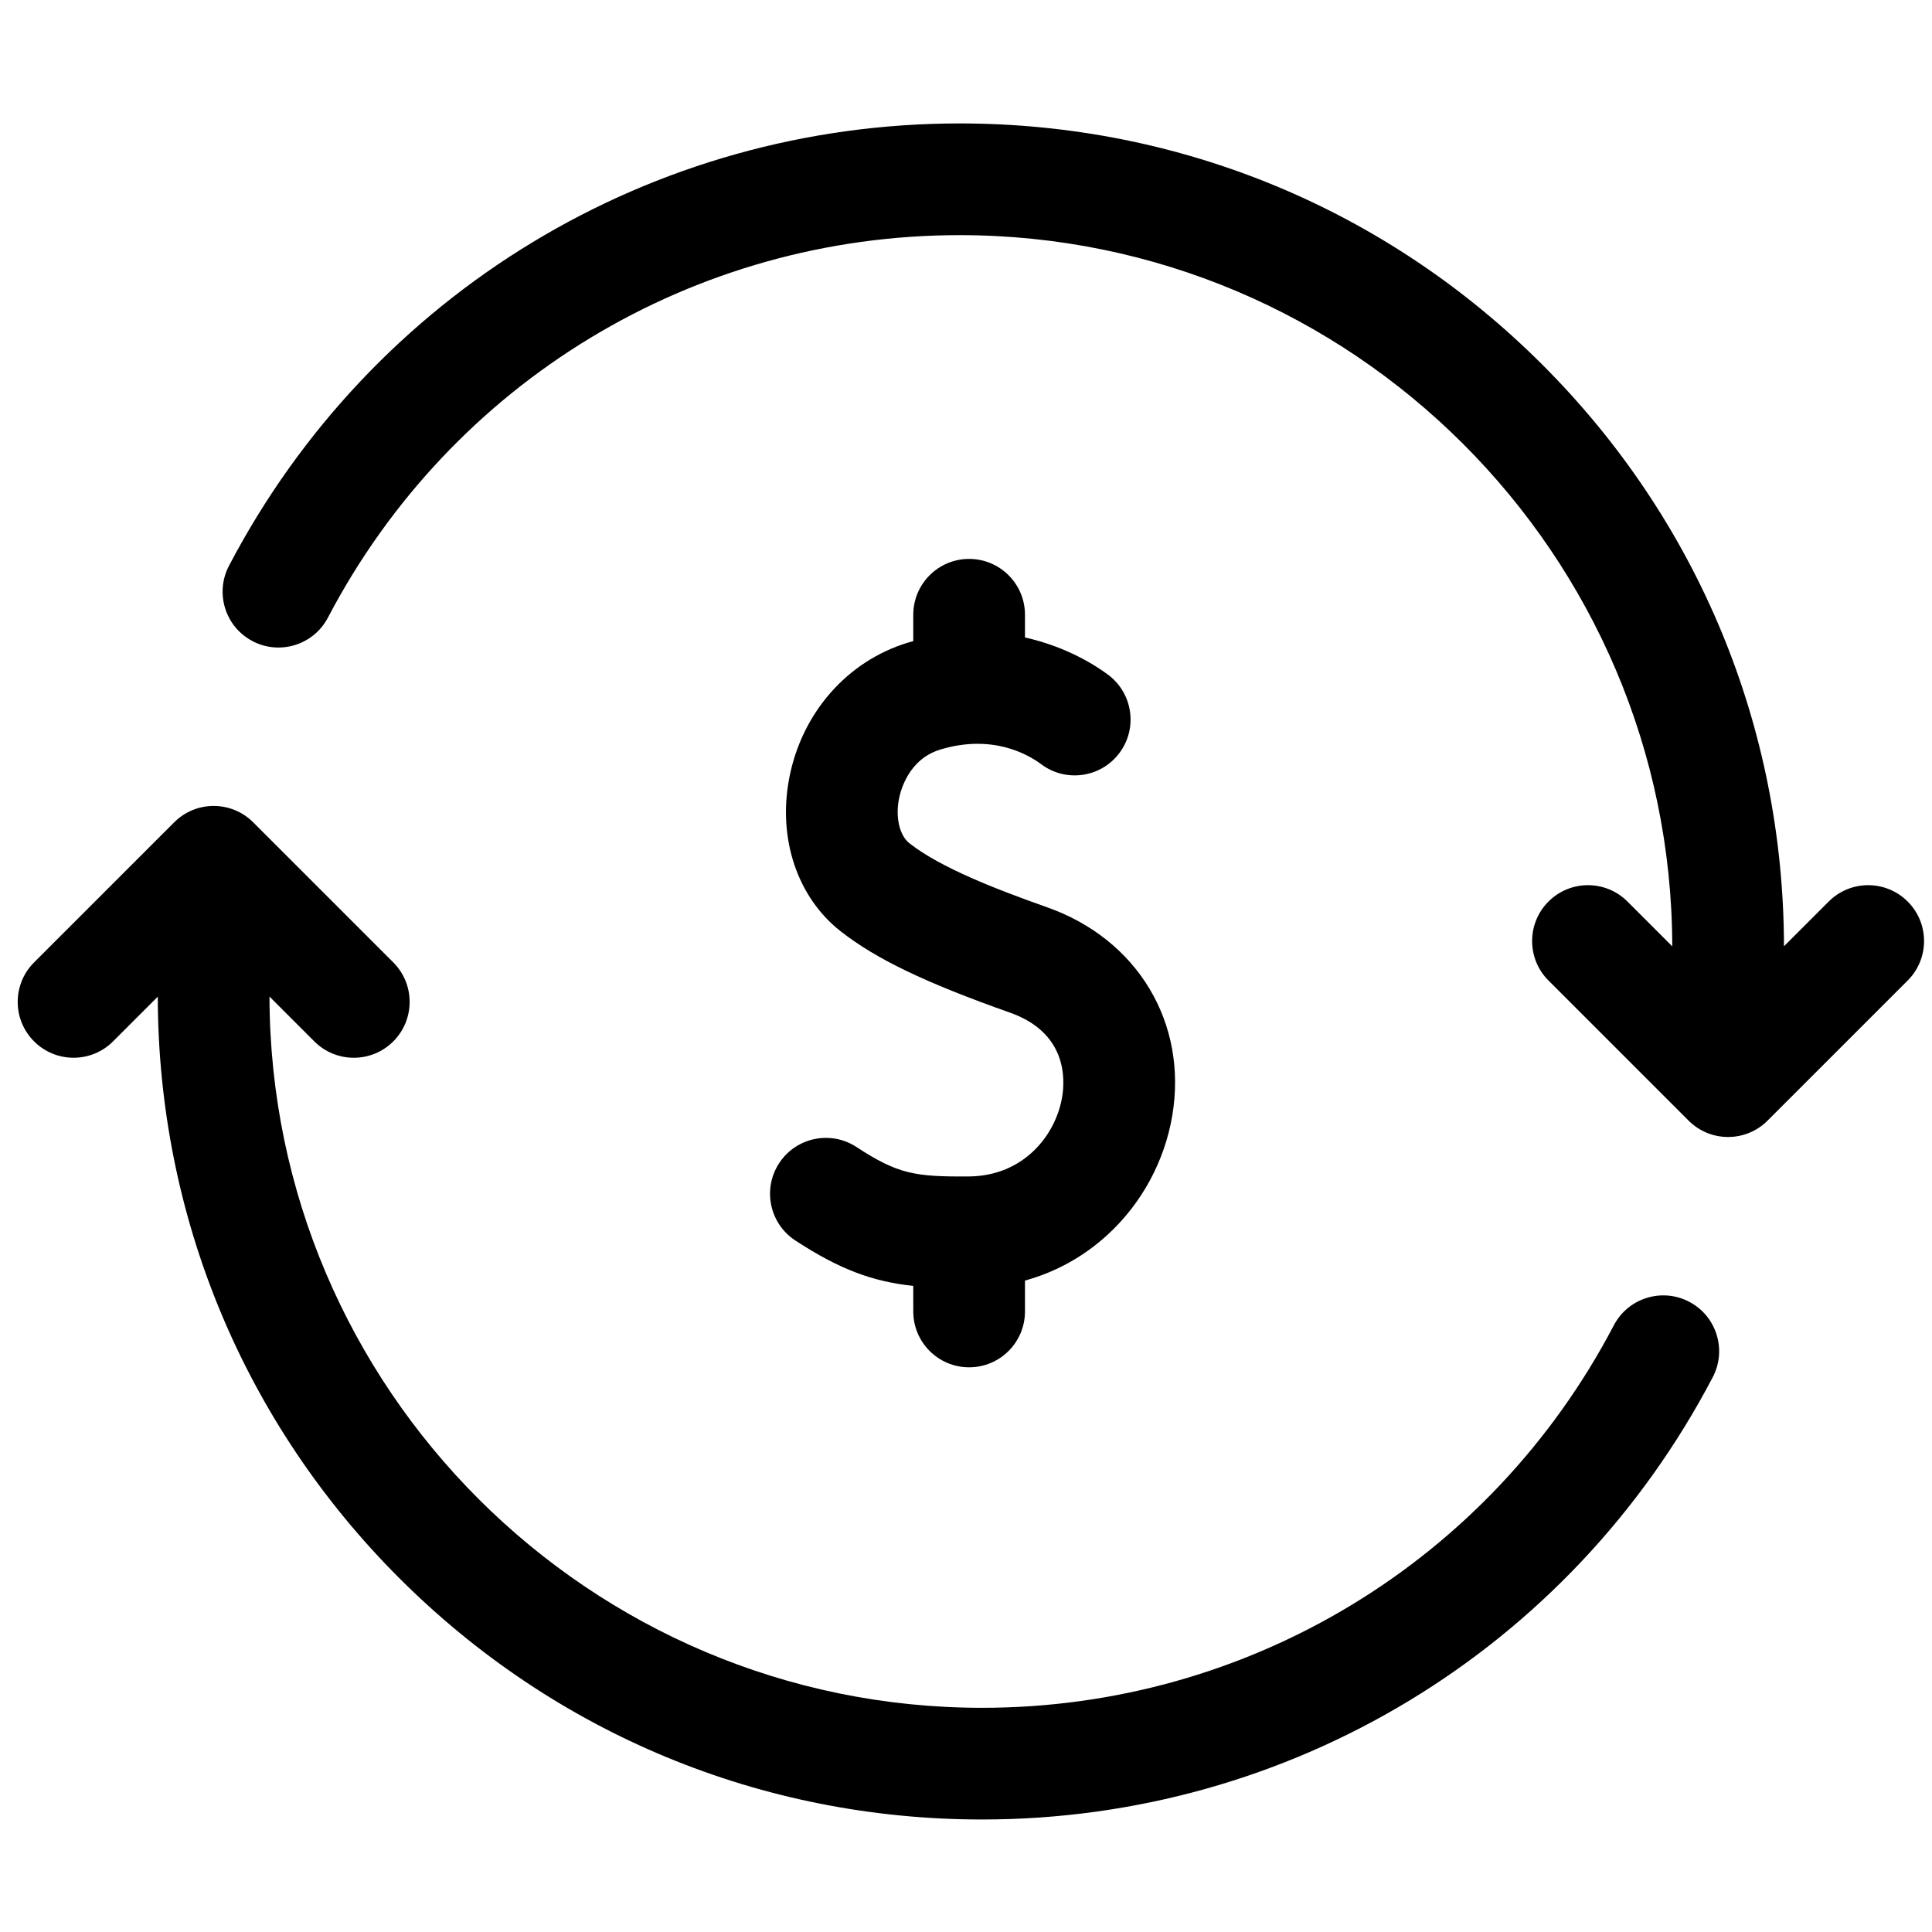 <?xml version="1.0" encoding="UTF-8"?>
<svg width="20" height="20" viewBox="0 0 99 88" version="1.1" xmlns="http://www.w3.org/2000/svg">

    <defs>
        <linearGradient x1="100%" y1="67.743%" x2="19.881%" y2="15.034%" id="linearGradient-1">
            <stop stop-color="#000000" offset="0%"></stop>
            <stop stop-color="#000000" offset="100%"></stop>
        </linearGradient>
        <linearGradient x1="100%" y1="67.743%" x2="19.881%" y2="15.034%" id="linearGradient-2">
            <stop stop-color="#000000" offset="0%"></stop>
            <stop stop-color="#000000" offset="100%"></stop>
        </linearGradient>
        <linearGradient x1="62.552%" y1="100%" x2="38.812%" y2="-5.311%" id="linearGradient-3">
            <stop stop-color="#000000" offset="0%"></stop>
            <stop stop-color="#000000" offset="100%"></stop>
        </linearGradient>
    </defs>
    <g stroke="none" stroke-width="1" fill="none" fill-rule="evenodd">
        <g transform="translate(-395, -2188)" fill-rule="nonzero">
            <g transform="translate(395.908, 2188.78)">
                <g>
                    <path d="M85.651,60.426 C84.251,59.692 82.521,60.233 81.788,61.633 C75.456,73.722 63.052,81.232 49.417,81.232 C29.306,81.232 12.94,64.889 12.901,44.787 L15.198,47.083 C15.756,47.642 16.489,47.922 17.221,47.922 C17.953,47.922 18.686,47.642 19.245,47.083 C20.362,45.966 20.362,44.154 19.245,43.036 L12.065,35.857 C10.947,34.739 9.135,34.739 8.018,35.857 L0.838,43.036 C-0.28,44.154 -0.28,45.966 0.838,47.083 C1.956,48.201 3.768,48.201 4.885,47.083 L7.177,44.792 C7.197,56.046 11.588,66.623 19.548,74.583 C27.527,82.561 38.134,86.955 49.417,86.955 C65.188,86.955 79.534,78.27 86.858,64.289 C87.591,62.889 87.051,61.16 85.651,60.426 Z" id="Path" fill="url(#linearGradient-1)"></path>
                    <path d="M96.846,39.917 C95.729,38.799 93.916,38.799 92.799,39.917 L90.507,42.209 C90.487,30.954 86.096,20.377 78.136,12.417 C70.158,4.439 59.55,0.045 48.267,0.045 C32.496,0.045 18.15,8.73 10.826,22.711 C10.093,24.111 10.633,25.841 12.033,26.574 C13.433,27.307 15.163,26.767 15.896,25.367 C22.229,13.278 34.632,5.769 48.267,5.769 C68.378,5.769 84.744,22.111 84.783,42.213 L82.487,39.917 C81.369,38.799 79.557,38.799 78.44,39.917 C77.322,41.034 77.322,42.846 78.44,43.964 L85.619,51.143 C86.178,51.702 86.911,51.982 87.643,51.982 C88.375,51.982 89.108,51.702 89.666,51.143 L96.846,43.964 C97.964,42.846 97.964,41.034 96.846,39.917 L96.846,39.917 Z" id="Path" fill="url(#linearGradient-2)"></path>
                </g>
                <path d="M52.755,40.214 C50.166,39.298 47.302,38.193 45.697,36.934 C45.192,36.538 44.974,35.632 45.153,34.679 C45.243,34.203 45.661,32.614 47.287,32.125 C49.956,31.321 51.786,32.387 52.449,32.883 C53.715,33.829 55.508,33.57 56.455,32.304 C57.401,31.038 57.142,29.245 55.876,28.298 C55.276,27.849 53.771,26.864 51.614,26.386 L51.614,25.221 C51.614,23.641 50.332,22.36 48.752,22.36 C47.171,22.36 45.89,23.641 45.89,25.221 L45.89,26.573 C45.805,26.596 45.721,26.618 45.636,26.644 C42.502,27.588 40.162,30.261 39.529,33.619 C38.946,36.709 39.956,39.705 42.164,41.437 C43.984,42.864 46.499,44.073 50.847,45.61 C53.742,46.633 53.679,48.976 53.518,49.936 C53.191,51.882 51.554,53.985 48.733,54.004 C45.967,54.023 45.105,53.885 42.98,52.495 C41.657,51.63 39.883,52 39.018,53.323 C38.153,54.646 38.523,56.419 39.846,57.285 C42.138,58.784 43.829,59.392 45.89,59.614 L45.89,60.922 C45.89,62.503 47.171,63.784 48.752,63.784 C50.332,63.784 51.614,62.503 51.614,60.922 L51.614,59.339 C53.19,58.905 54.627,58.112 55.855,56.984 C57.595,55.385 58.77,53.219 59.162,50.885 C59.96,46.139 57.385,41.85 52.755,40.214 L52.755,40.214 Z" id="Path" fill="url(#linearGradient-3)"></path>
            </g>
        </g>
    </g>
</svg>